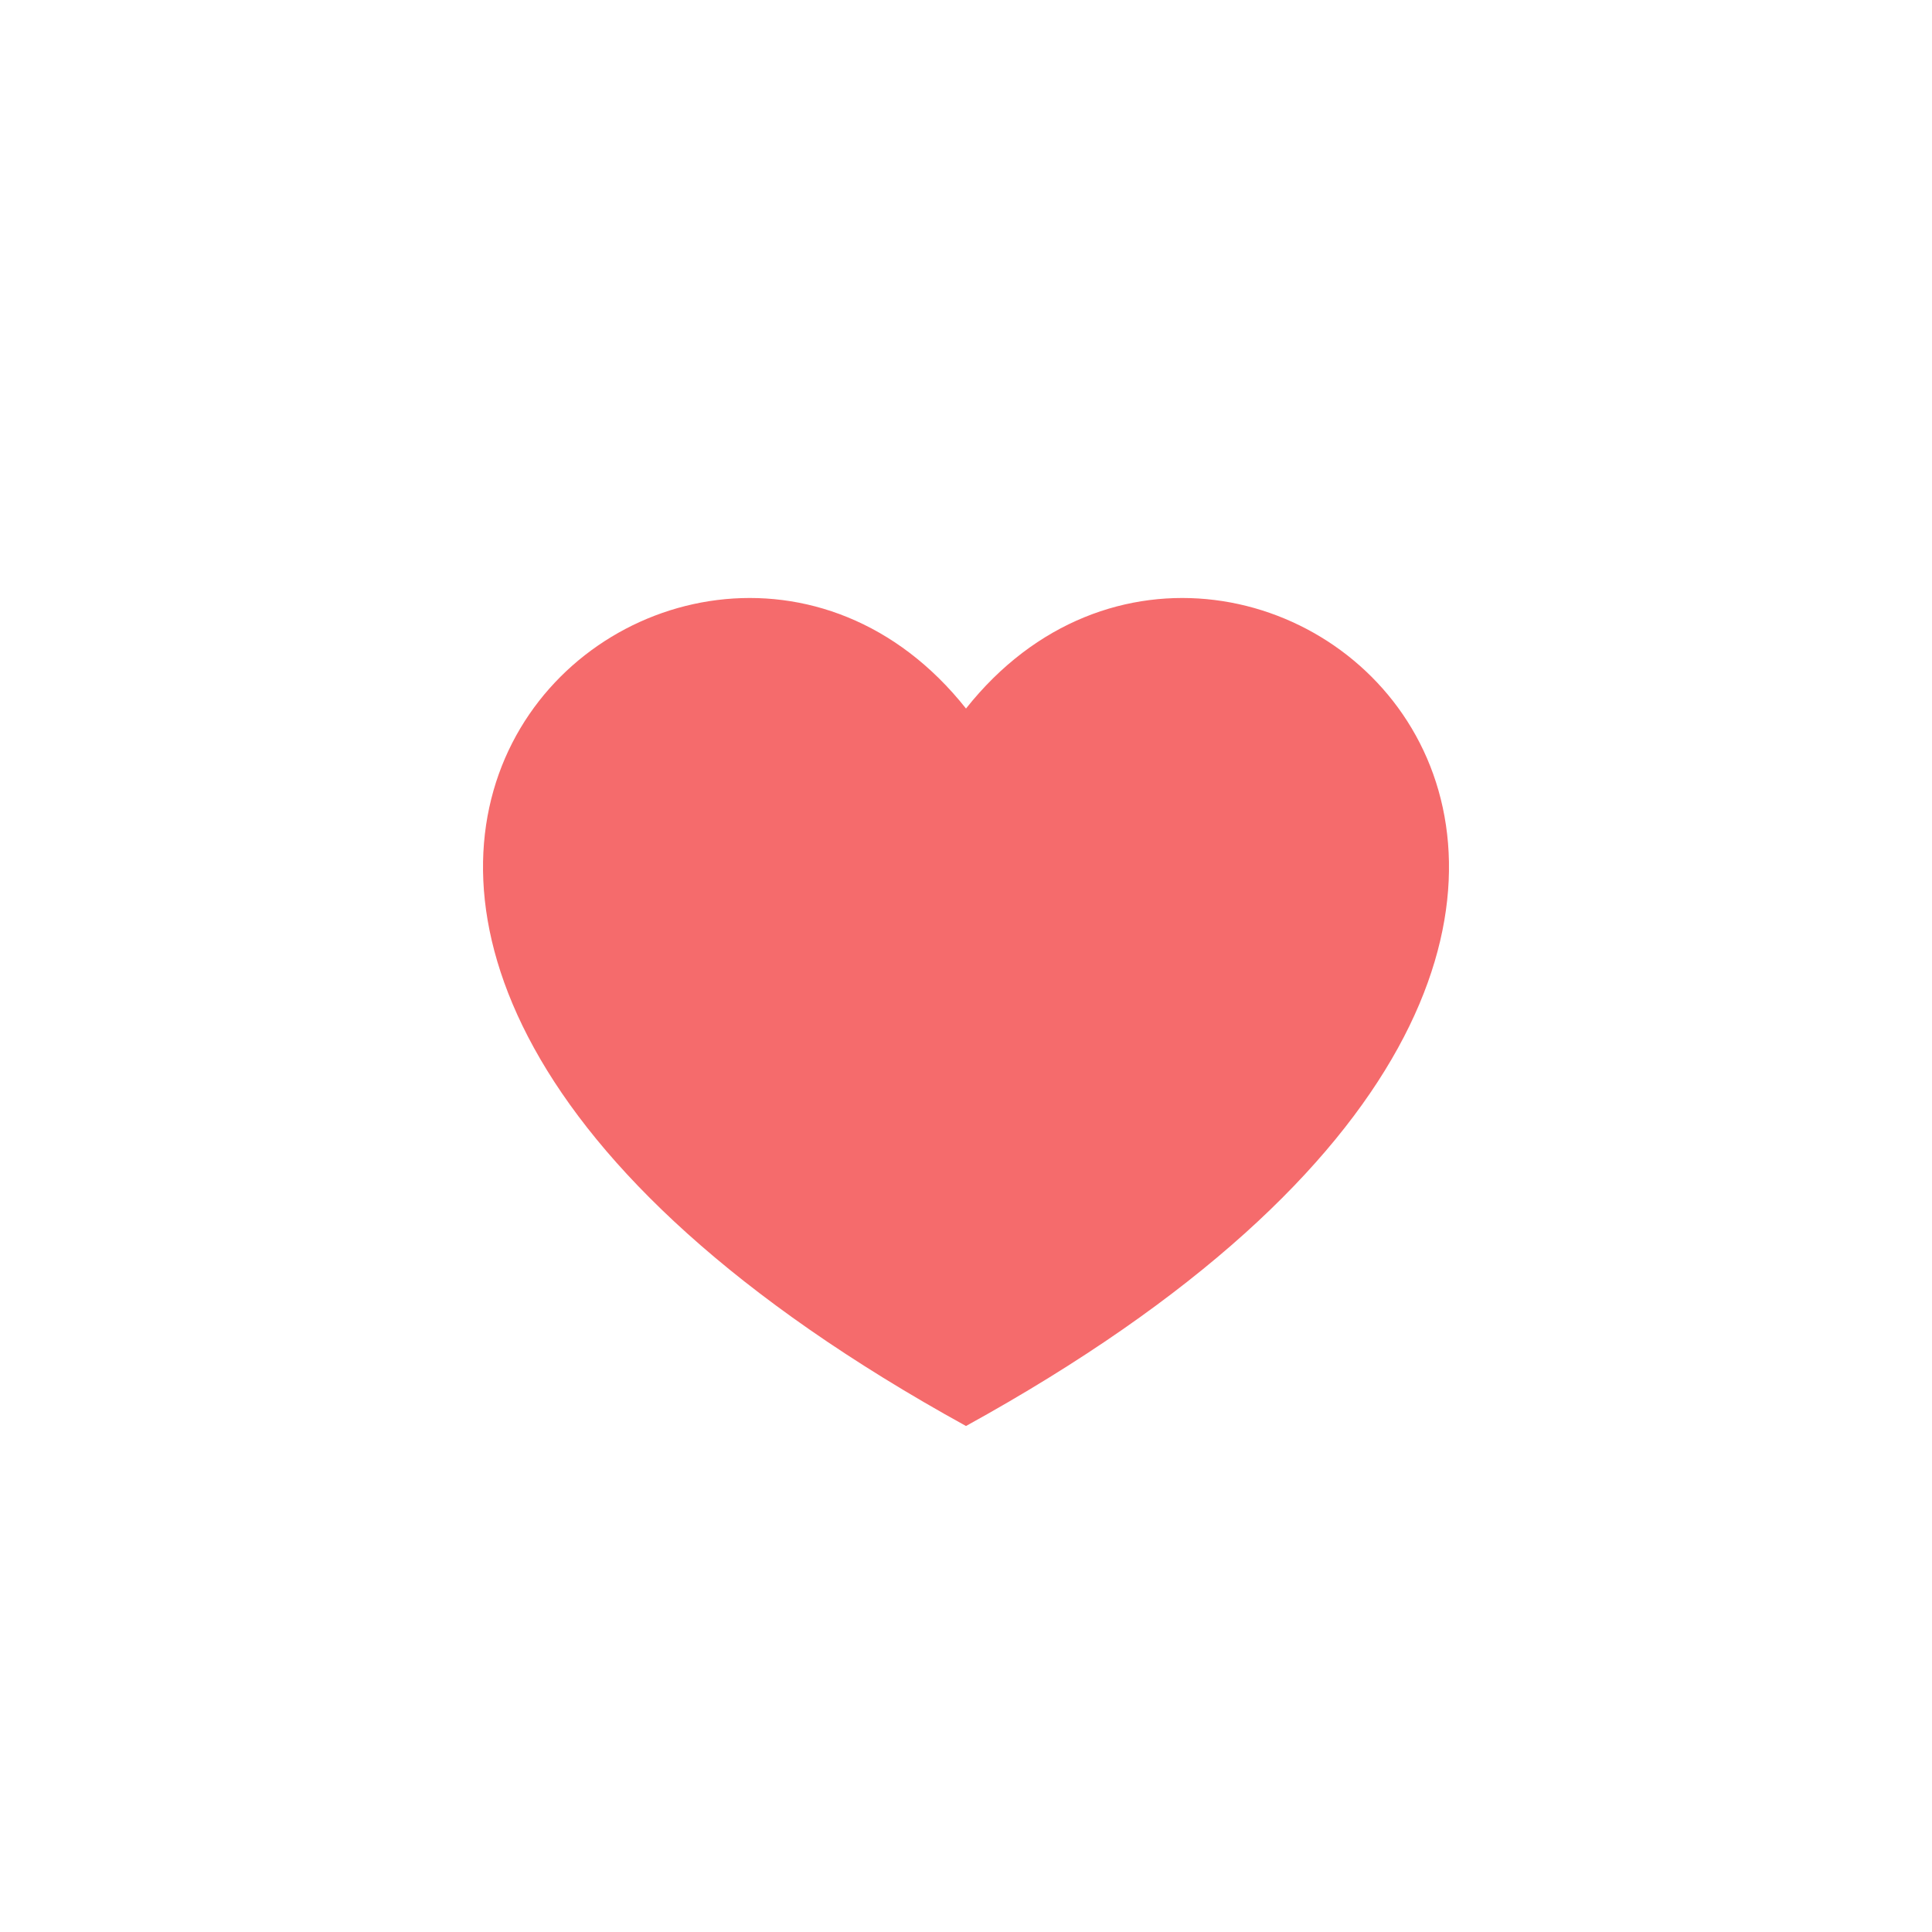 <svg width="42" height="42" viewBox="0 0 42 42" fill="none" xmlns="http://www.w3.org/2000/svg">
<g id="ic/42x42/Favorites/Active">
<g id="Favorites/No Active" filter="url(#filter0_d_1_5285)">
<path d="M21 30C0.765 18.852 14.93 6.75 21 14.403C27.071 6.75 41.235 18.852 21 30Z" fill="#F56B6C"/>
</g>
</g>
<defs>
<filter id="filter0_d_1_5285" x="6.5" y="9" width="29" height="26" filterUnits="userSpaceOnUse" color-interpolation-filters="sRGB">
<feFlood flood-opacity="0" result="BackgroundImageFix"/>
<feColorMatrix in="SourceAlpha" type="matrix" values="0 0 0 0 0 0 0 0 0 0 0 0 0 0 0 0 0 0 127 0" result="hardAlpha"/>
<feOffset dy="1"/>
<feGaussianBlur stdDeviation="2"/>
<feComposite in2="hardAlpha" operator="out"/>
<feColorMatrix type="matrix" values="0 0 0 0 0.102 0 0 0 0 0.106 0 0 0 0 0.133 0 0 0 0.2 0"/>
<feBlend mode="normal" in2="BackgroundImageFix" result="effect1_dropShadow_1_5285"/>
<feBlend mode="normal" in="SourceGraphic" in2="effect1_dropShadow_1_5285" result="shape"/>
</filter>
</defs>
</svg>
